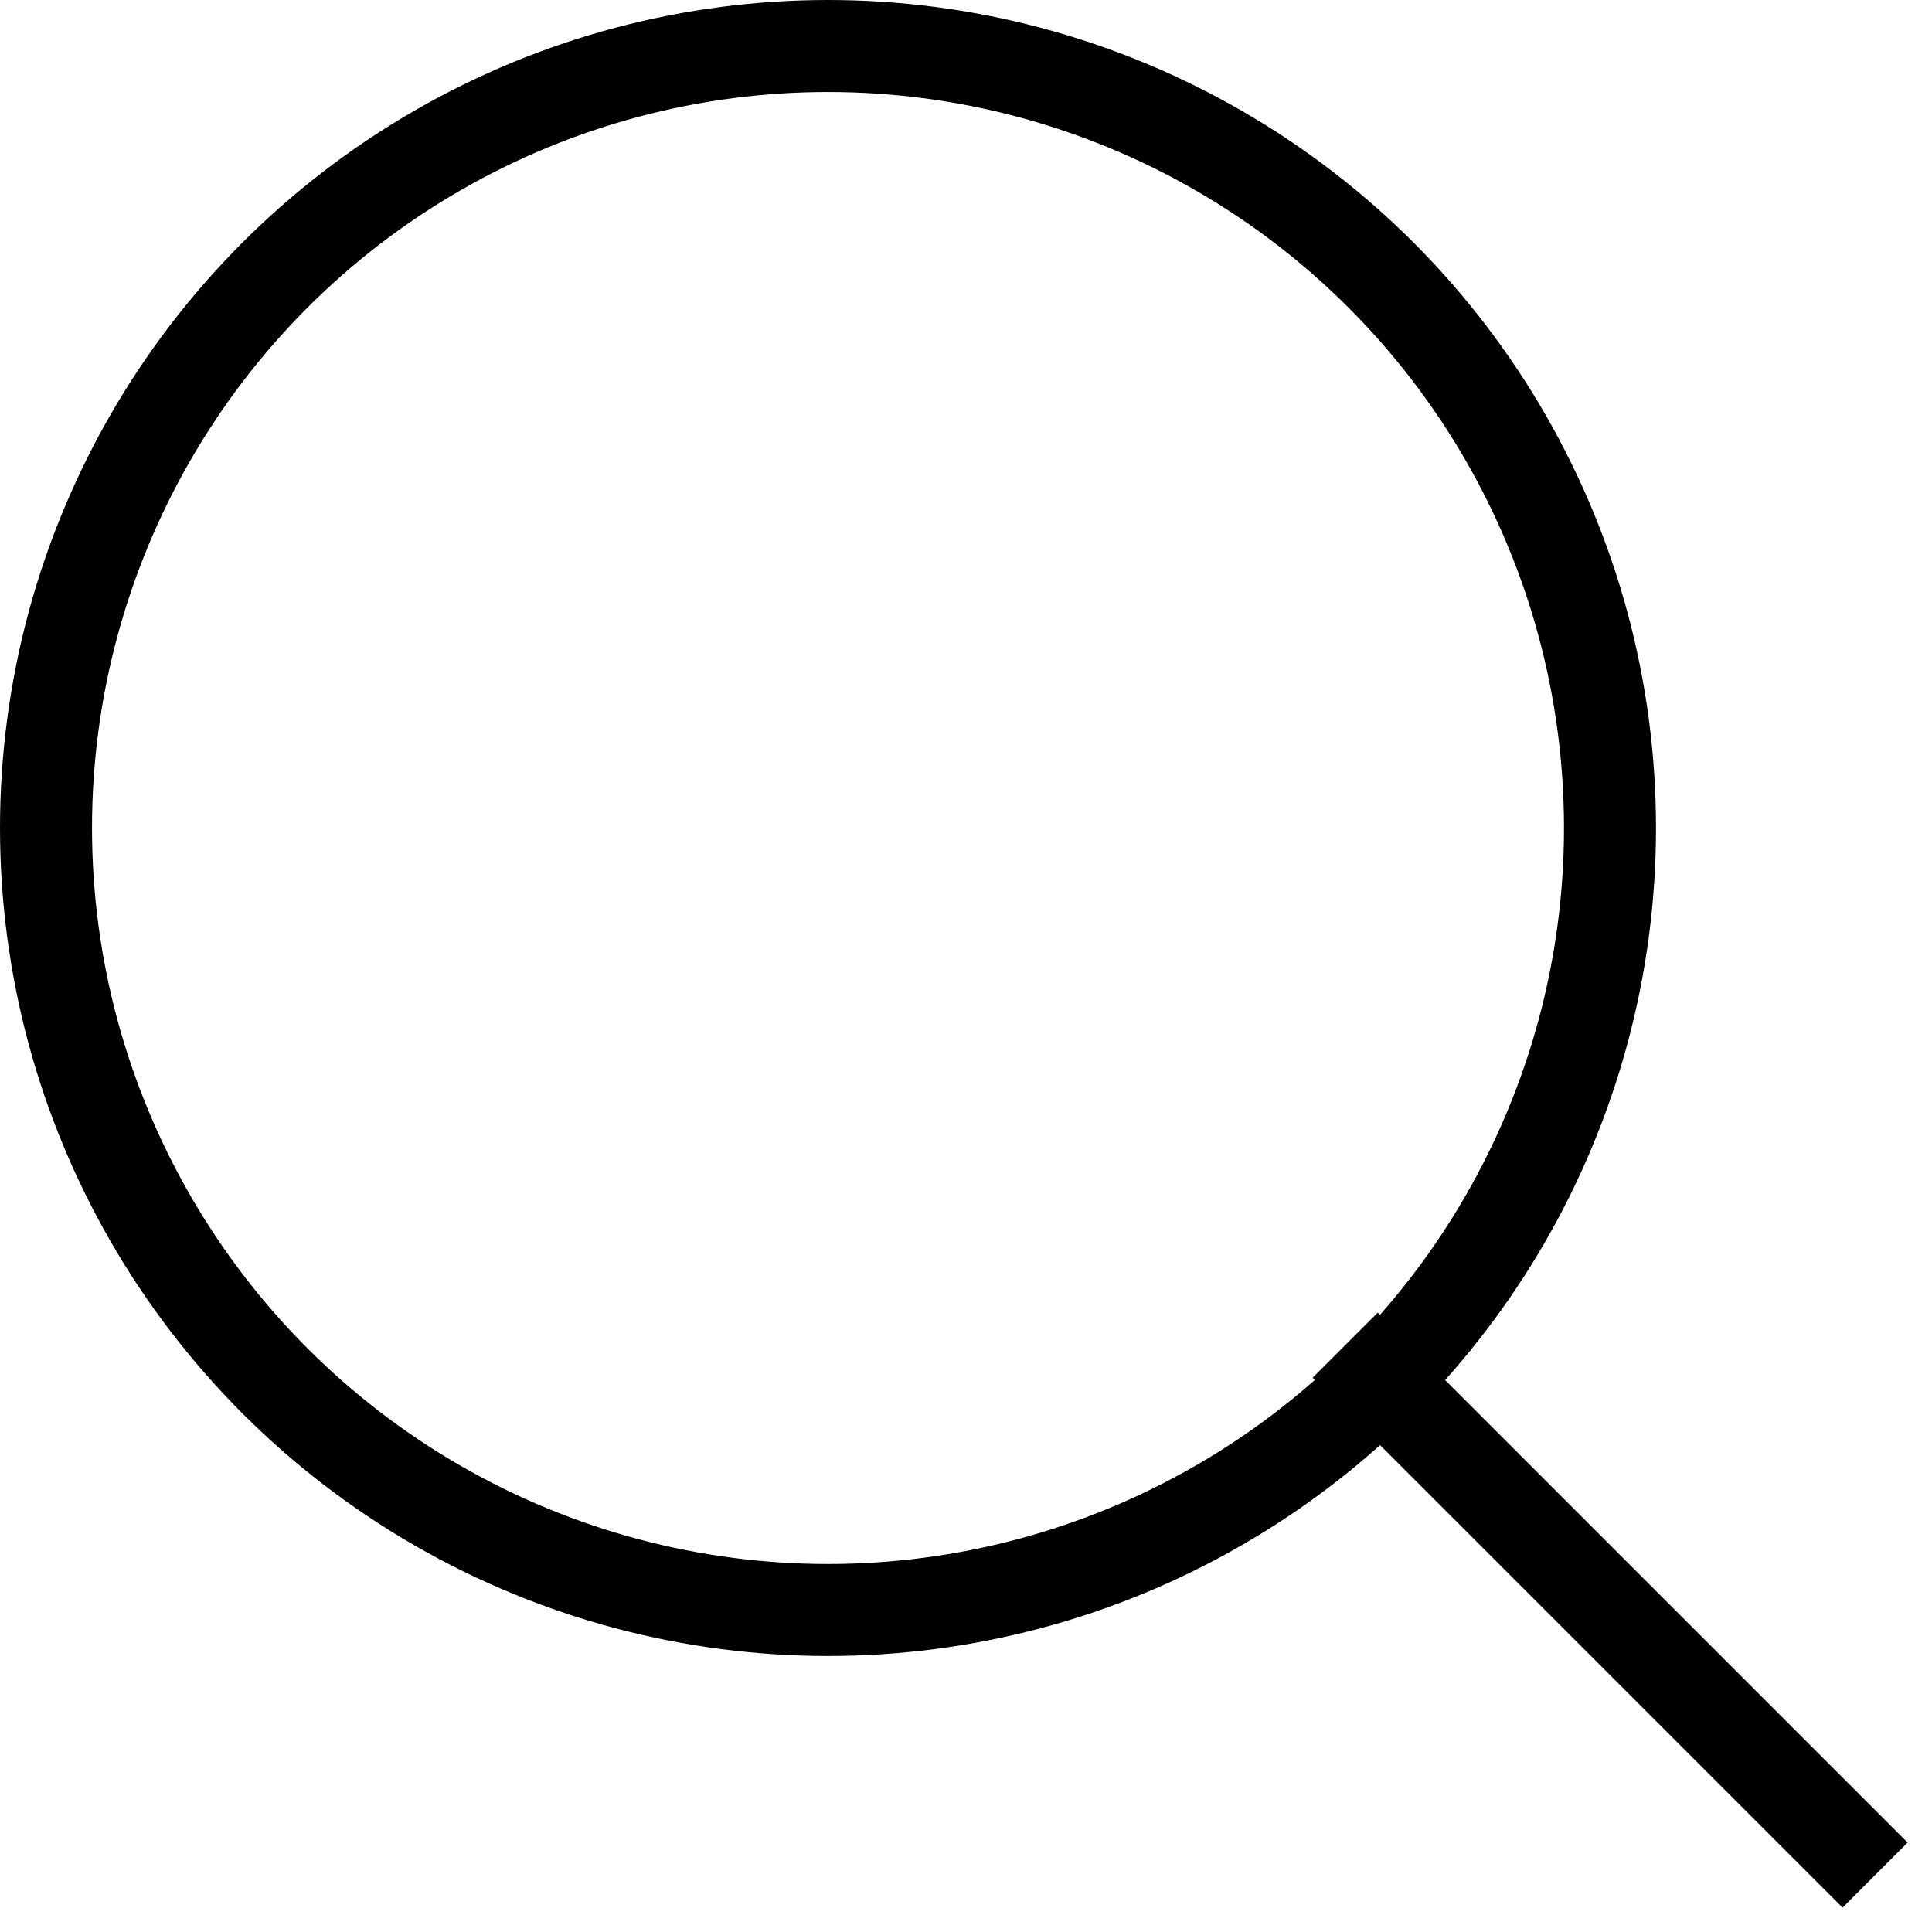 <svg xmlns="http://www.w3.org/2000/svg" width="21" height="21" viewBox="0 0 21 21">
  <g fill="none" fill-rule="evenodd" stroke="#000">
    <circle cx="9" cy="9" r="8.5"/>
    <path stroke-linecap="square" d="M20.028,20.028 L14.975,14.975"/>
  </g>
</svg>
